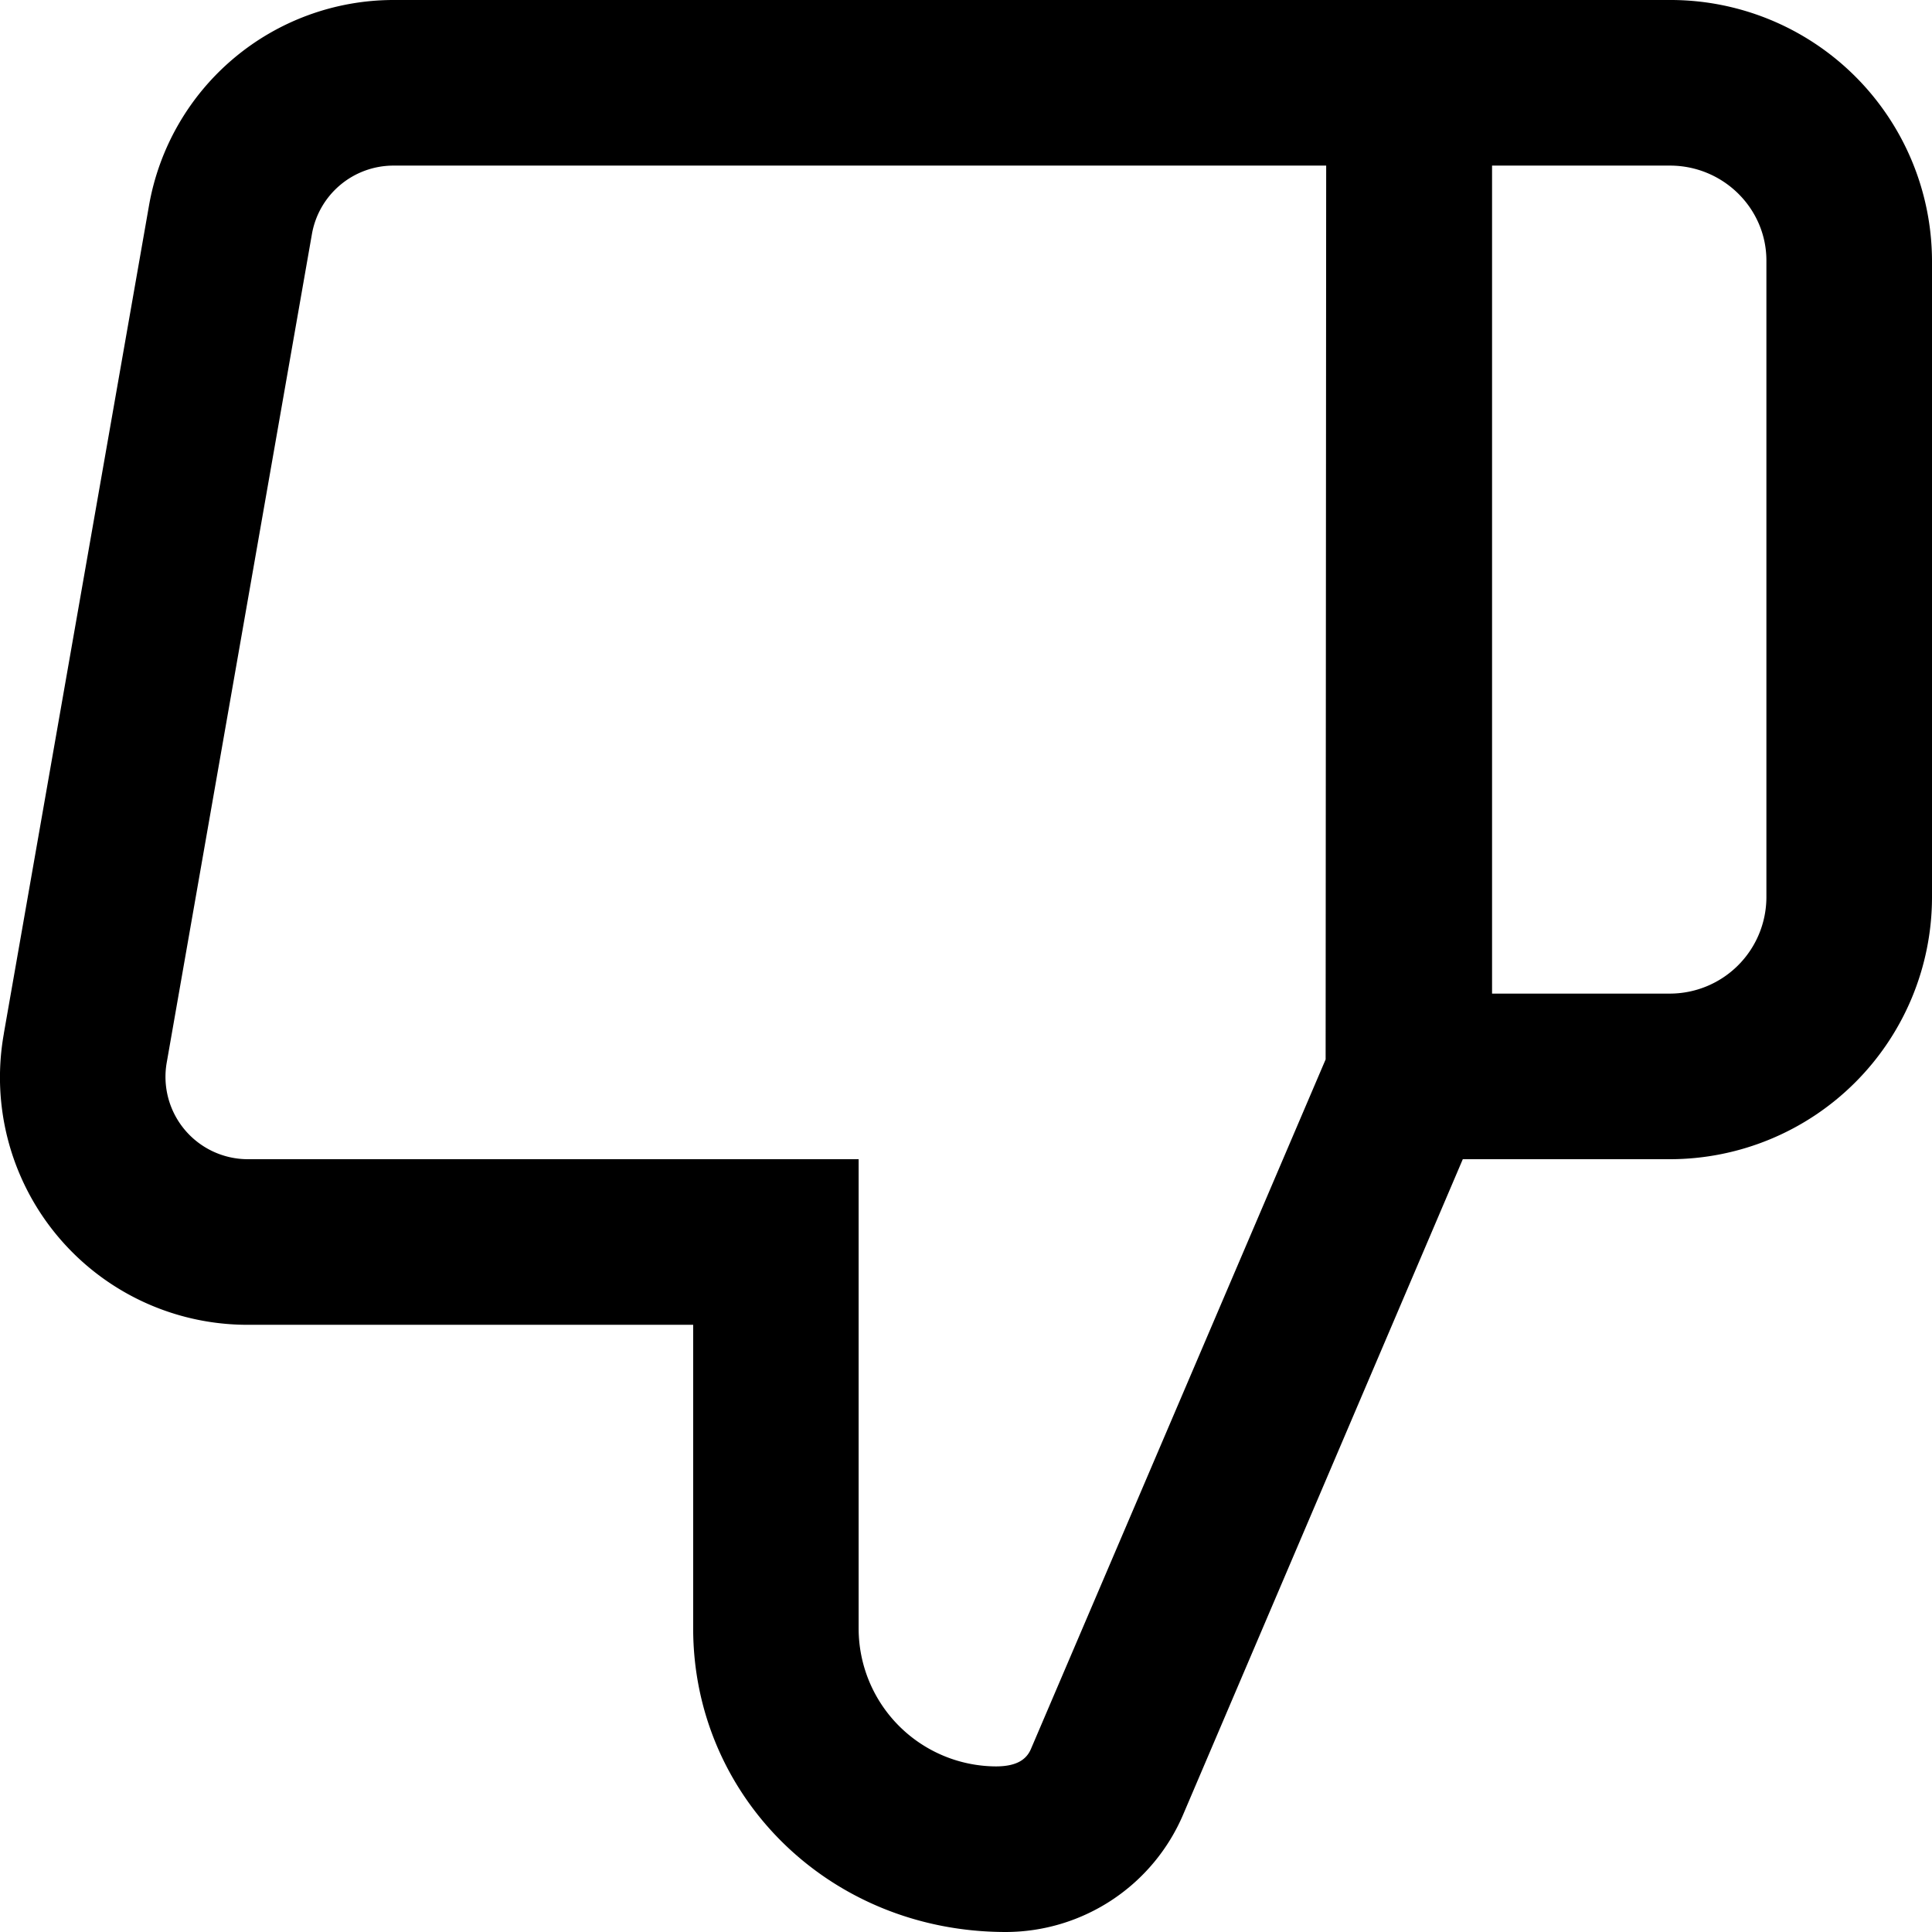 <svg xmlns="http://www.w3.org/2000/svg" fill="none" viewBox="0 0 14 14"><g clip-path="url(#a)"><path fill="#000" d="M12.1 0H2.85a1.8 1.8 0 0 0-1.77 1.488l-1.052 6v.002a1.793 1.793 0 0 0 1.77 2.11h3.225v2.2c0 1.214.984 2.2 2.266 2.2a1.4 1.4 0 0 0 1.285-.852L10.6 8.4h1.5A1.9 1.9 0 0 0 14 6.504V1.888A1.895 1.895 0 0 0 12.1 0M9.606 7.677 7.47 12.675c-.033.076-.104.125-.254.125a1 1 0 0 1-.994-1V8.4H1.798a.597.597 0 0 1-.589-.705L2.26 1.698a.6.6 0 0 1 .589-.498H9.61zM12.8 6.504a.7.7 0 0 1-.7.696h-1.288v-6h1.289c.385 0 .699.309.699.688z"/></g><defs><clipPath id="a"><path fill="#fff" d="M0 0h14v14H0z"/></clipPath></defs></svg>